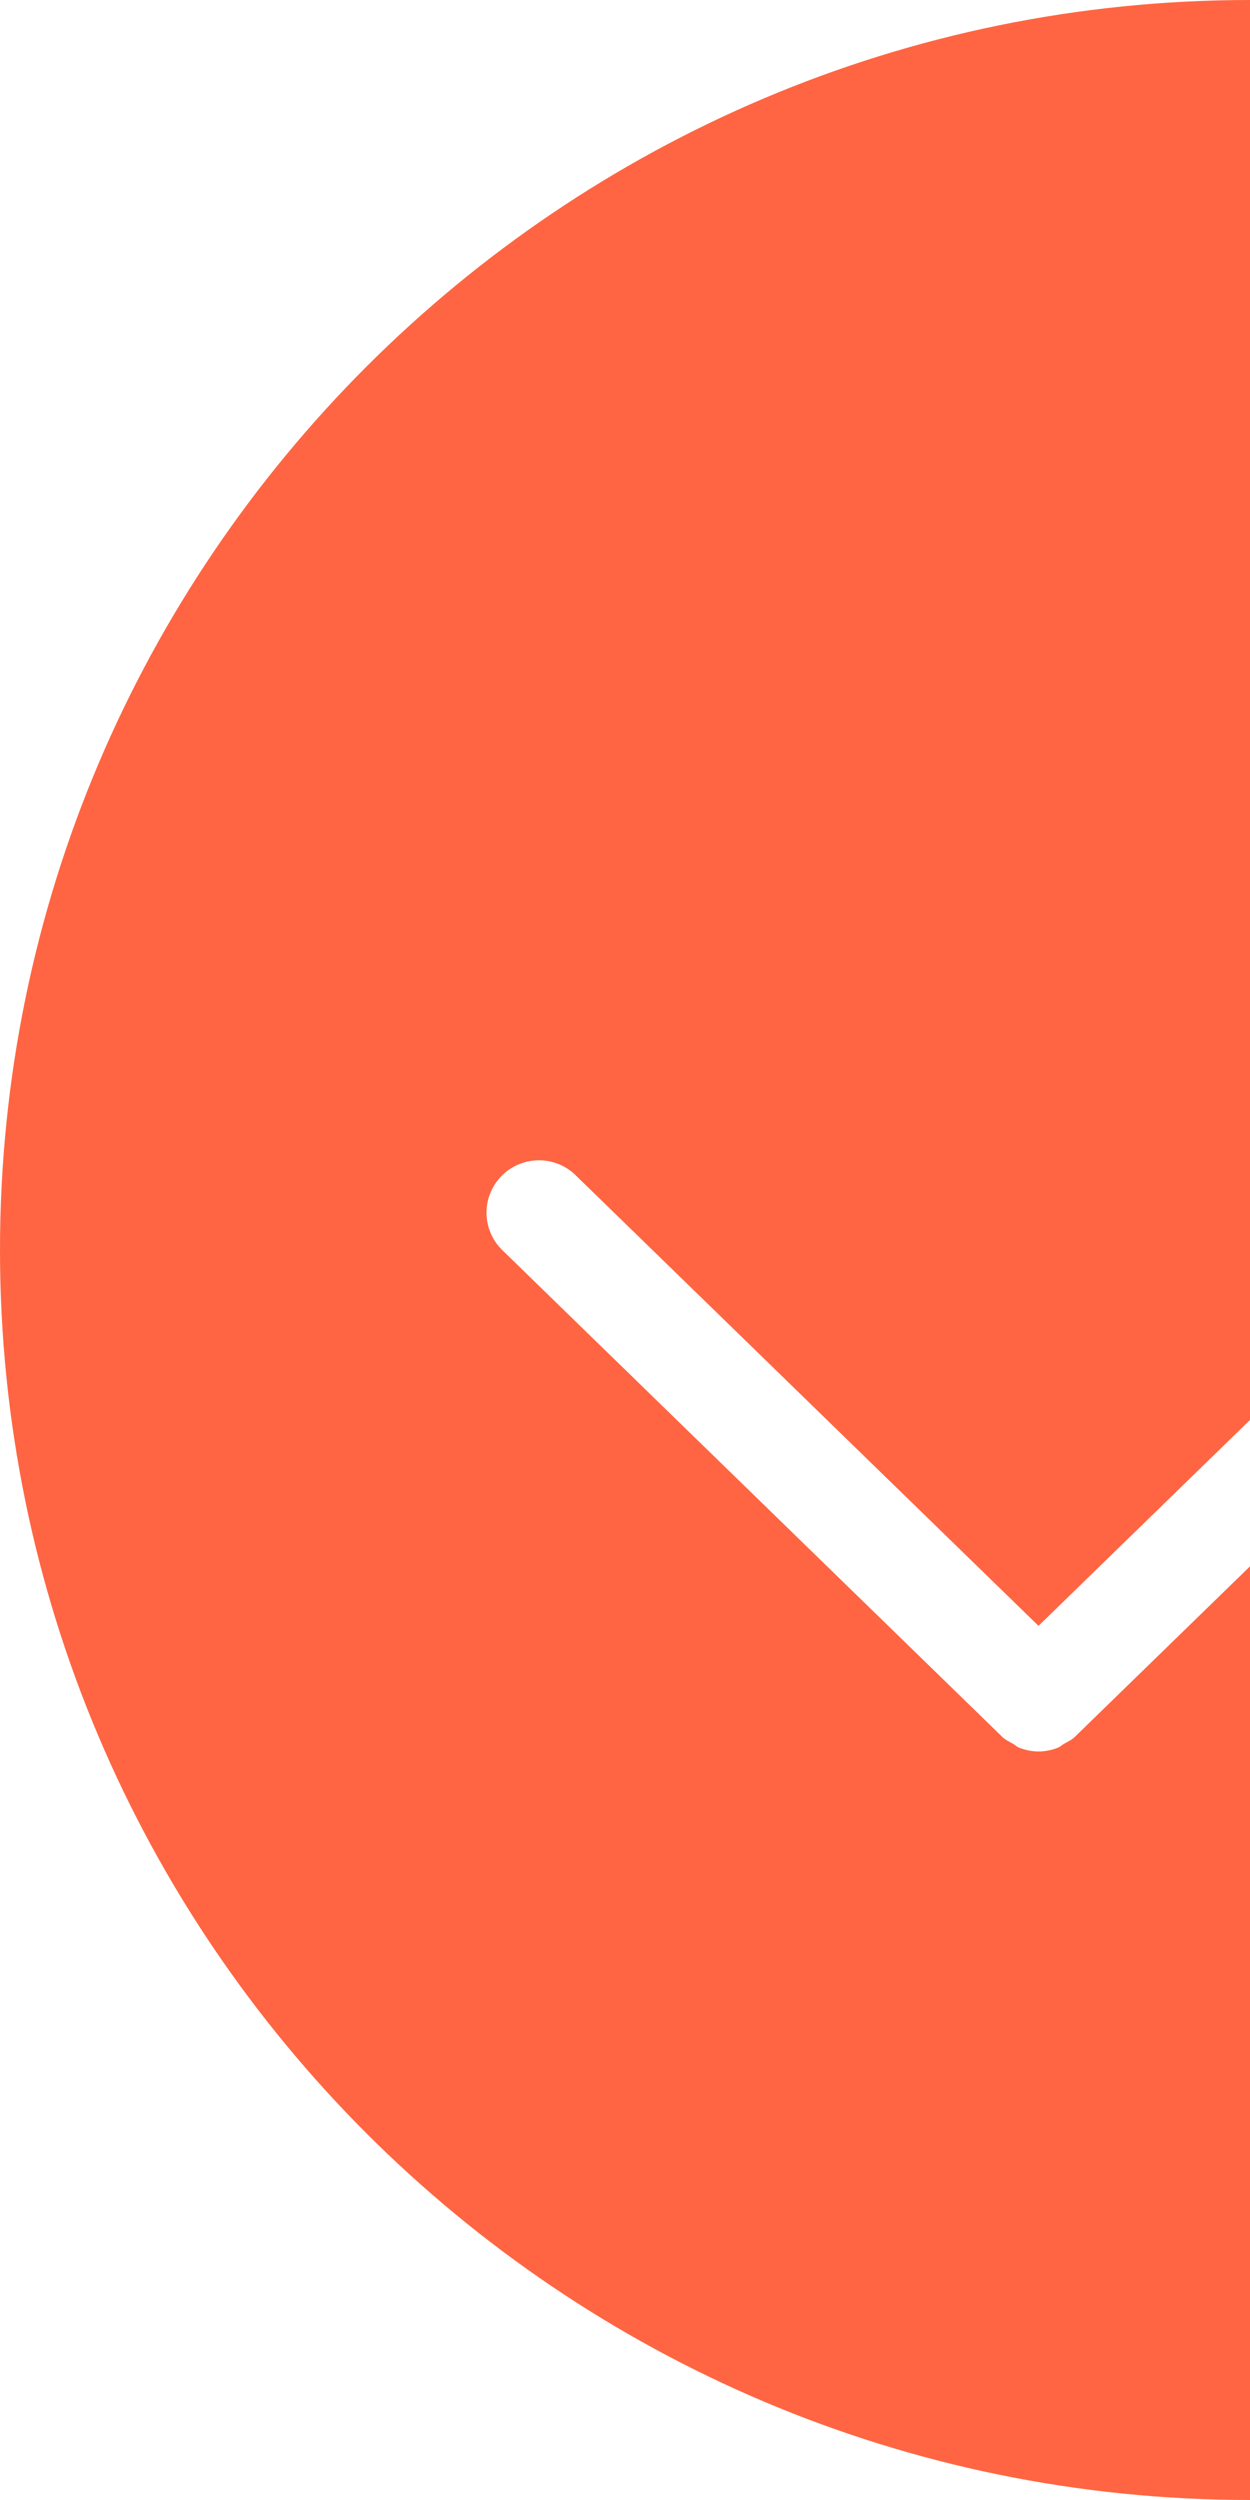 <?xml version="1.0" encoding="UTF-8"?>
<svg width="16px" height="32px" viewBox="0 0 16 32" version="1.1" xmlns="http://www.w3.org/2000/svg" xmlns:xlink="http://www.w3.org/1999/xlink">
    <defs></defs>
    <g id="mobile" stroke="none" stroke-width="1" fill="none" fill-rule="evenodd">
        <g transform="translate(-359, -2207)" id="comparison" fill="#FF6542">
            <g transform="translate(0, 1816)">
                <g id="content" transform="translate(0, 76)">
                    <g id="chart" transform="translate(0, 224)">
                        <g id="icon/check" transform="translate(359, 91)">
                            <path d="M16,-8.00000009e-05 C24.822,-8.00000009e-05 32,7.178 32,16 C32,24.821 24.822,32 16,32 C7.178,32 0,24.821 0,16 C0,7.178 7.178,-8.00000009e-05 16,-8.00000009e-05 Z M24.634,9.77 L13.293,20.811 L7.366,15.041 C7.101,14.784 6.676,14.789 6.417,15.055 C6.159,15.321 6.165,15.745 6.431,16.003 L12.826,22.229 C12.868,22.271 12.92,22.294 12.969,22.322 C12.994,22.336 13.015,22.358 13.041,22.369 C13.122,22.401 13.208,22.419 13.293,22.419 C13.379,22.419 13.465,22.401 13.545,22.369 C13.572,22.358 13.593,22.336 13.617,22.322 C13.667,22.294 13.719,22.271 13.761,22.229 L25.57,10.732 C25.835,10.473 25.841,10.049 25.582,9.784 C25.323,9.518 24.899,9.512 24.634,9.77 Z" id="Icon"></path>
                        </g>
                    </g>
                </g>
            </g>
        </g>
    </g>
</svg>
